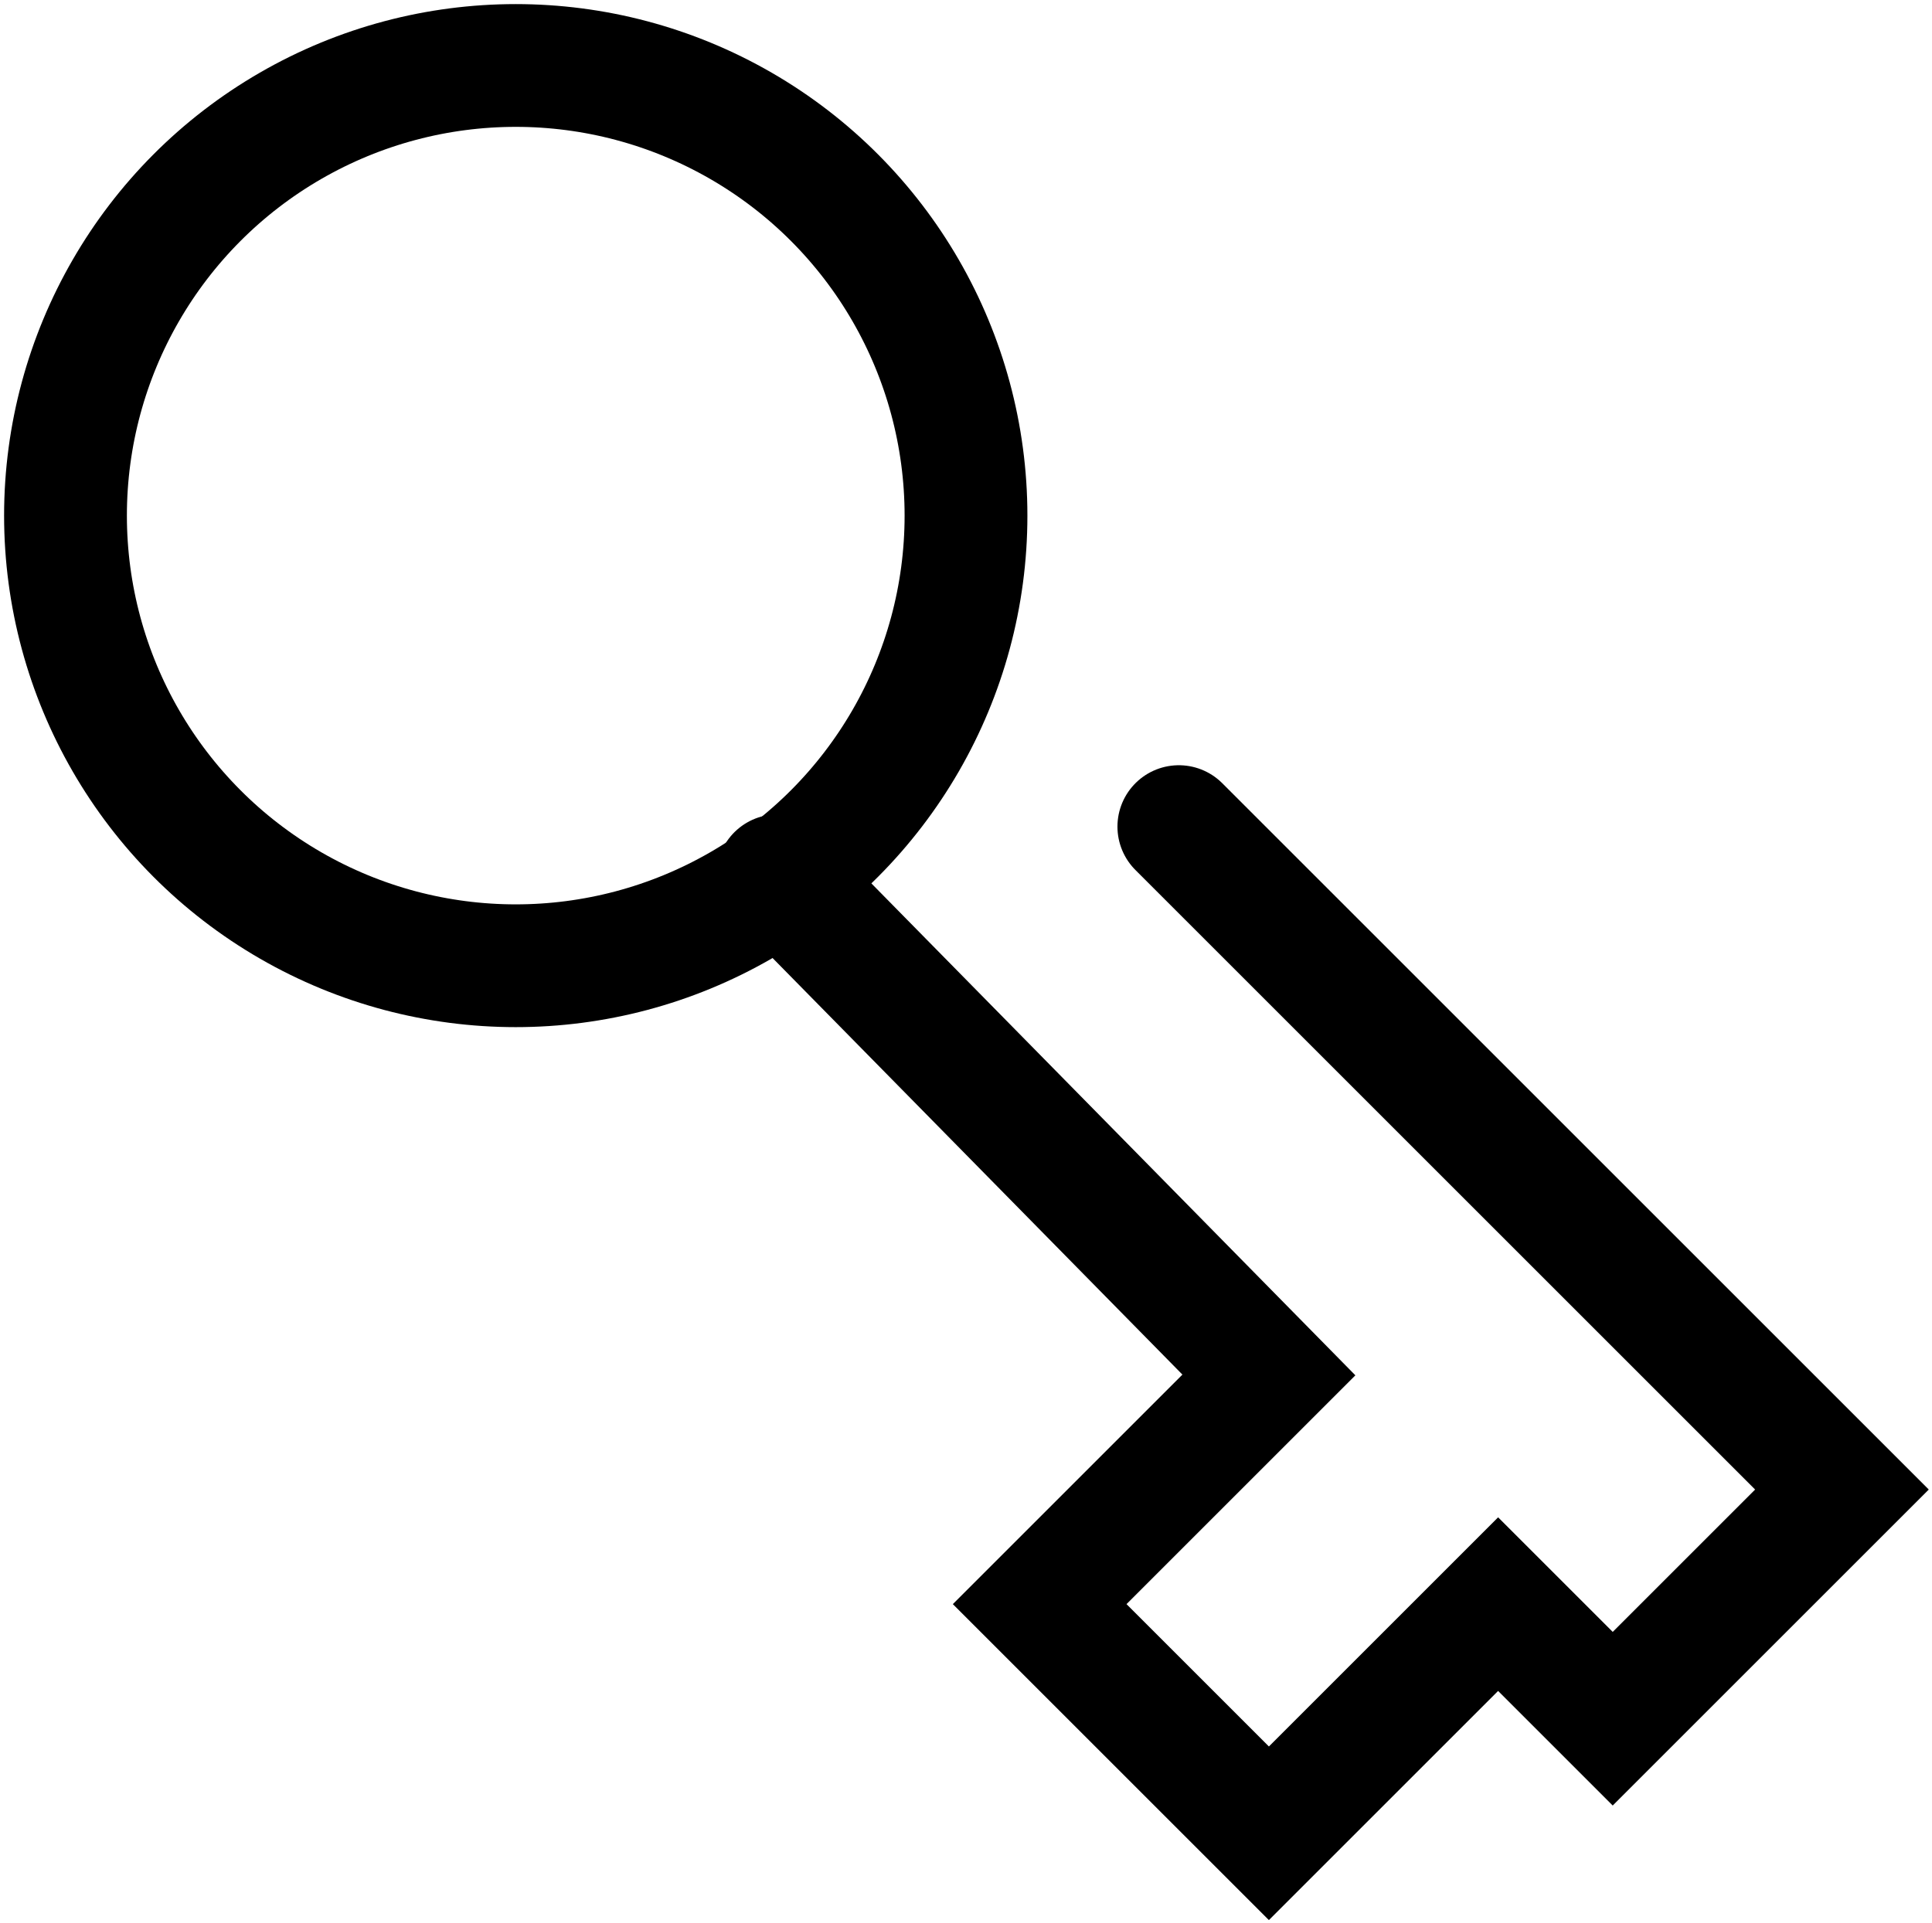 <svg version="1.1" id="_2nd_passphrase" xmlns="http://www.w3.org/2000/svg" x="0" y="0" viewBox="0 0 23.6 23.5" xml:space="preserve"><style>.second_signature{fill:none;stroke:currentColor;stroke-width:1.5;stroke-linecap:round}</style><path id="Forma_1" class="second_signature" d="M9.5 10.7l6 6.1-2.8 2.8 2.8 2.8 2.8-2.8 1.4 1.4 2.8-2.8-8.1-8.1"/><g id="Эллипс_2046_копия_3"><circle cx="6.3" cy="6.3" r="6.3" fill="none"/><circle class="second_signature" cx="6.3" cy="6.3" r="5.5"/></g></svg>